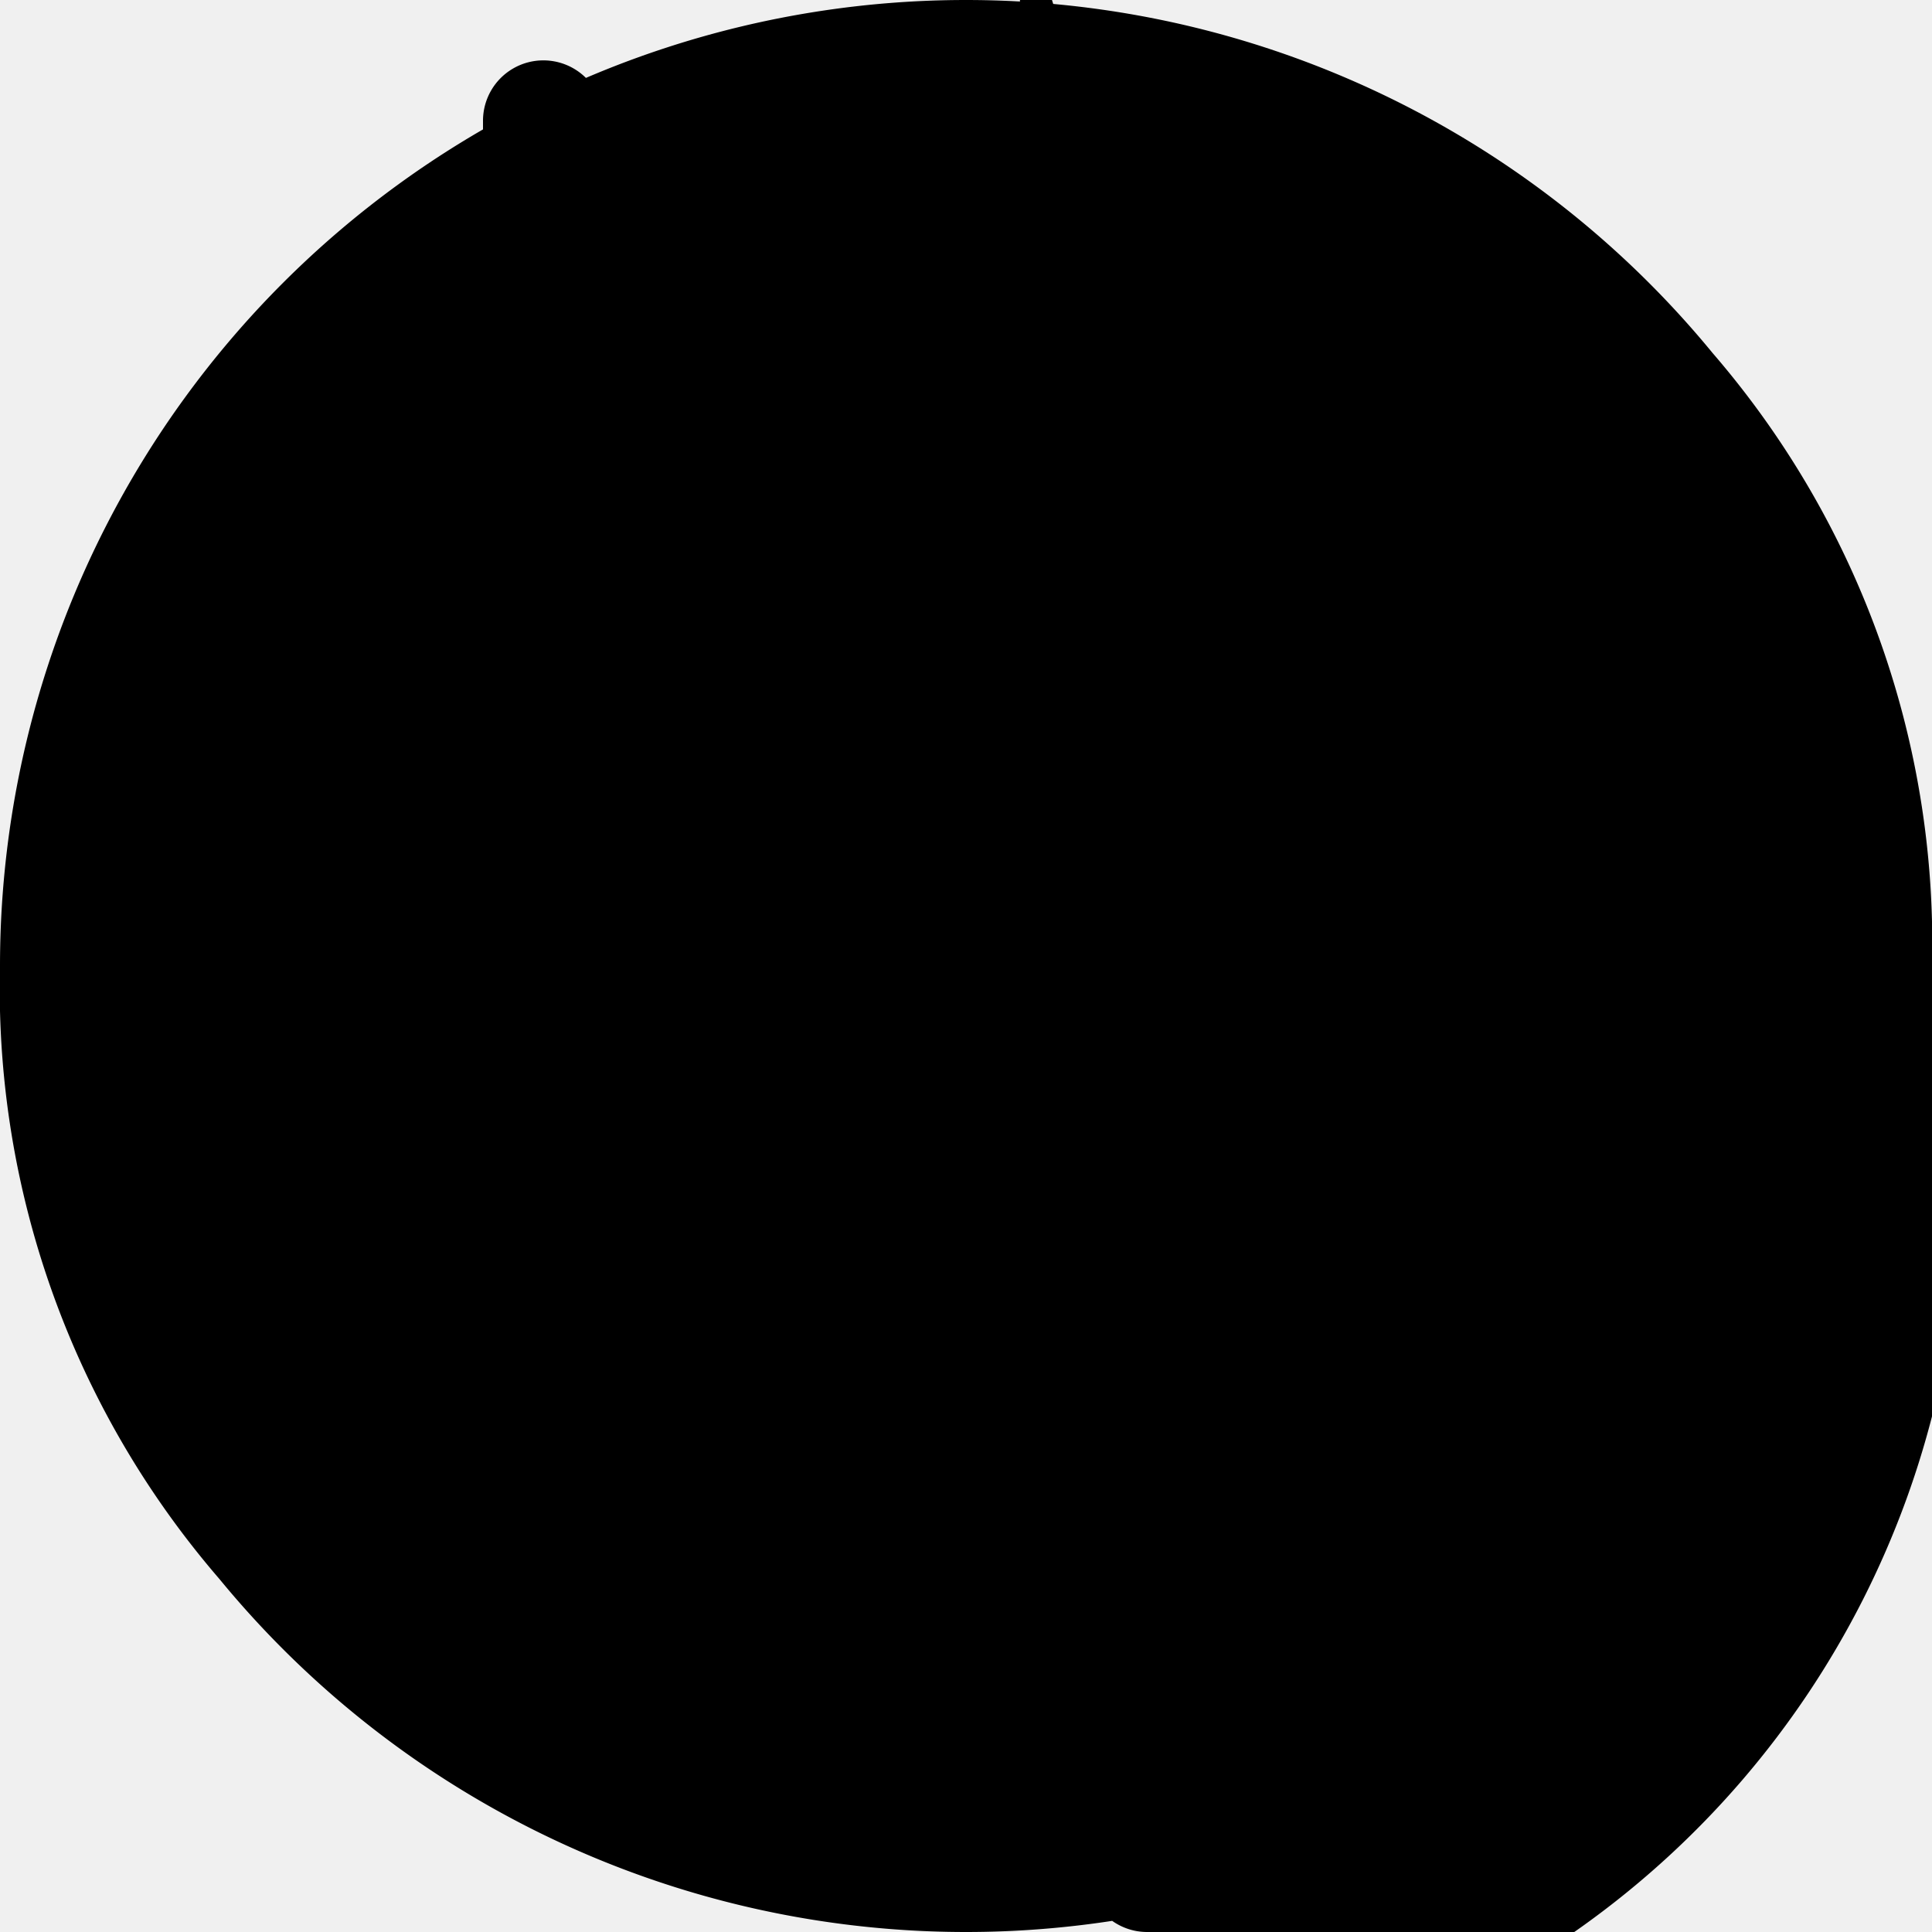 <svg xmlns="http://www.w3.org/2000/svg" width="64" height="64" viewBox="0 0 64 64">
    <rect width="64" height="64" fill="#f0f0f0"/>
    <g fill="#333333" transform="translate(0, 0)">
        <svg xmlns="http://www.w3.org/2000/svg" width="64" height="64" fill="currentColor" viewBox="0 0 16 16"><path d="M8 0a8 8 0 1 0 0 16A8 8 0 0 0 8 0zM1.5 8a6.5 6.5 0 0 1 3.096-5.5H2.5a.5.5 0 0 0 0 1h2A.5.5 0 0 0 5 3V1a.5.5 0 0 0-1 0v1.19A7.483 7.483 0 0 0 0 8a7.483 7.483 0 0 0 4 6.81V14a.5.5 0 0 0 1 0v-2a.5.5 0 0 0-.5-.5h-2a.5.5 0 0 0 0 1h2.096A6.5 6.5 0 0 1 1.5 8zm7-5.5a.5.5 0 0 0-1 0v2a.5.5 0 0 0 .5.5h2a.5.5 0 0 0 0-1h-2.096a6.5 6.5 0 0 1 0 11H9.5a.5.5 0 0 0 0 1h-2a.5.5 0 0 0-.5.5v2a.5.5 0 0 0 1 0v-1.19A7.483 7.483 0 0 0 16 8a7.483 7.483 0 0 0-4-6.81V2a.5.5 0 0 0-1 0v2a.5.5 0 0 0 .5.5h2a.5.5 0 0 0 0-1H11.5a6.5 6.5 0 0 1 3 5.5 6.5 6.5 0 0 1-3 5.5H11a.5.5 0 0 0-.5.5v2a.5.5 0 0 0 1 0v-1.19A7.483 7.483 0 0 0 16 8a7.483 7.483 0 0 0-4-6.81V2a.5.5 0 0 0-1 0v2a.5.5 0 0 0 .5.5h2a.5.5 0 0 0 0-1h-2.096a6.5 6.5 0 0 1-3-5.5z"/></svg>
    </g>
</svg>